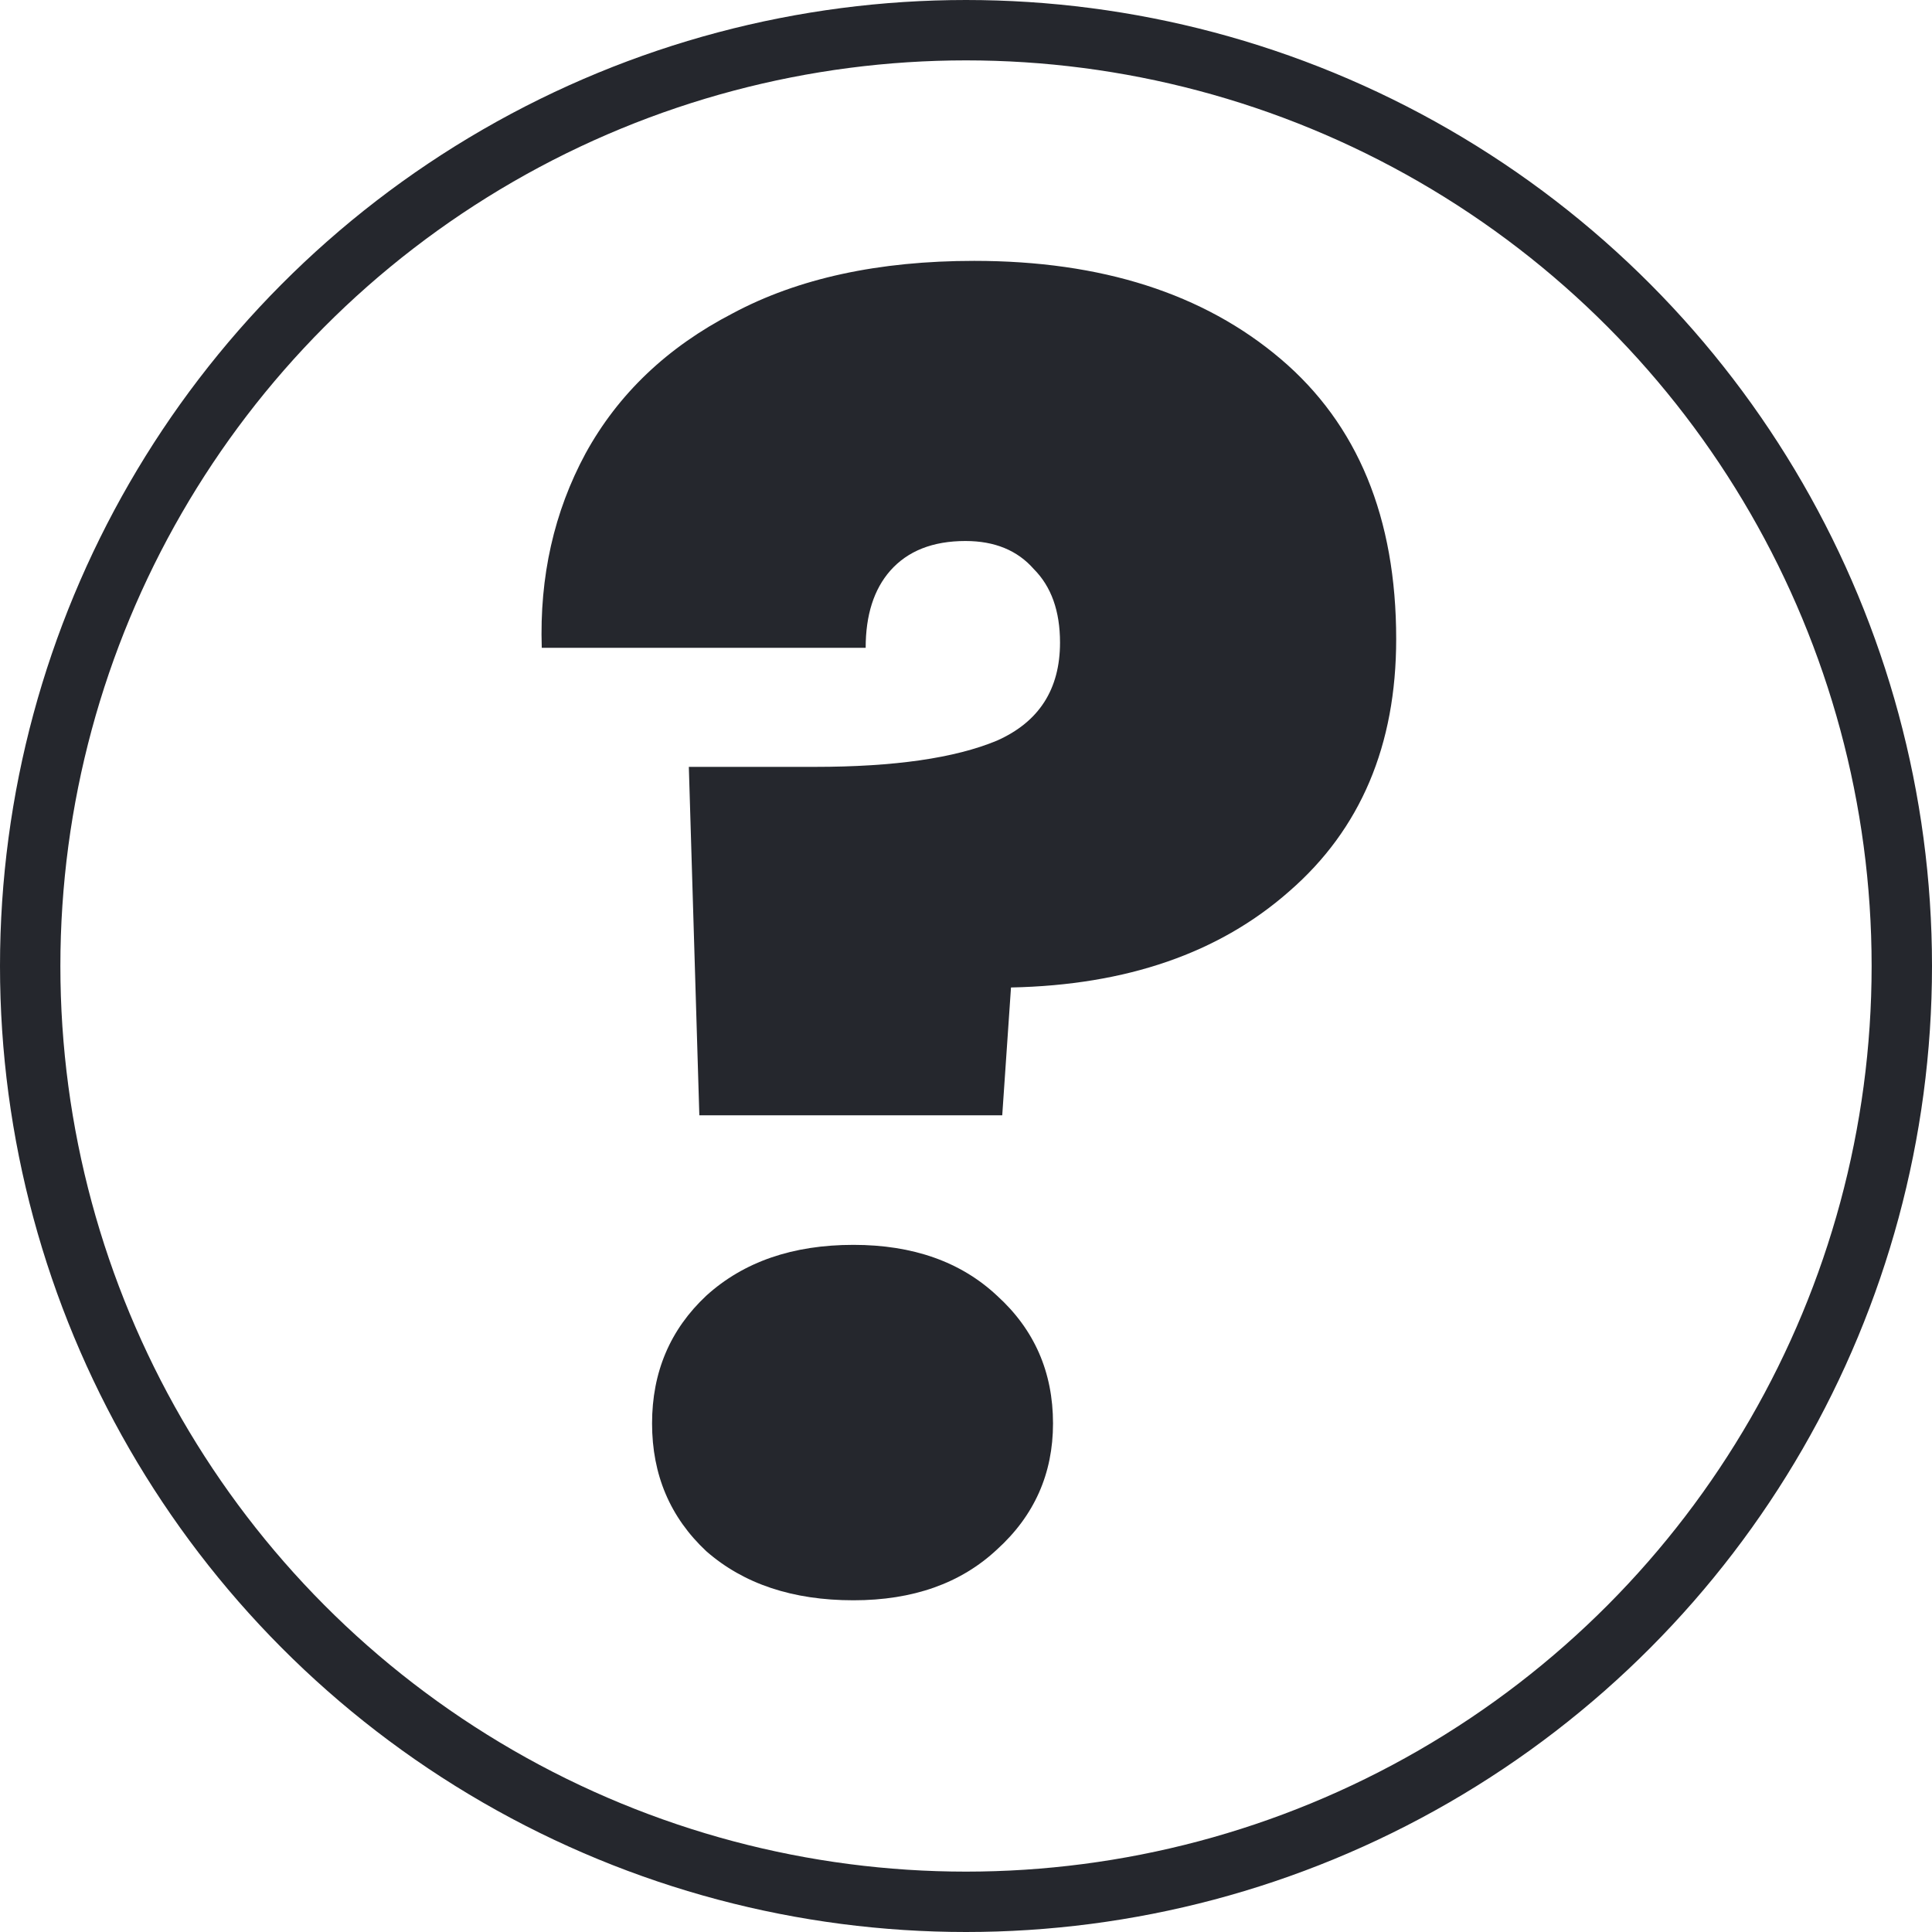 <svg width="128" height="128" viewBox="0 0 128 128" fill="none" xmlns="http://www.w3.org/2000/svg">
<circle cx="64" cy="64" r="62" stroke="#25272D" stroke-width="4"/>
<path d="M64.545 17.283C72.974 17.283 79.741 19.448 84.845 23.779C89.949 28.11 92.501 34.296 92.501 42.339C92.501 49.376 90.142 54.944 85.425 59.043C80.785 63.142 74.637 65.268 66.981 65.423L66.401 73.891H46.333L45.637 50.807H53.989C59.248 50.807 63.269 50.227 66.053 49.067C68.837 47.83 70.229 45.664 70.229 42.571C70.229 40.483 69.649 38.859 68.489 37.699C67.406 36.462 65.898 35.843 63.965 35.843C61.8 35.843 60.137 36.5 58.977 37.815C57.894 39.052 57.353 40.754 57.353 42.919H35.893C35.738 38.202 36.705 33.91 38.793 30.043C40.958 26.099 44.206 23.006 48.537 20.763C52.868 18.443 58.204 17.283 64.545 17.283ZM56.541 106.023C52.52 106.023 49.272 104.94 46.797 102.775C44.4 100.532 43.201 97.71 43.201 94.307C43.201 90.904 44.4 88.082 46.797 85.839C49.272 83.596 52.52 82.475 56.541 82.475C60.485 82.475 63.656 83.596 66.053 85.839C68.528 88.082 69.765 90.904 69.765 94.307C69.765 97.632 68.528 100.416 66.053 102.659C63.656 104.902 60.485 106.023 56.541 106.023Z" fill="#25272D"/>
</svg>
